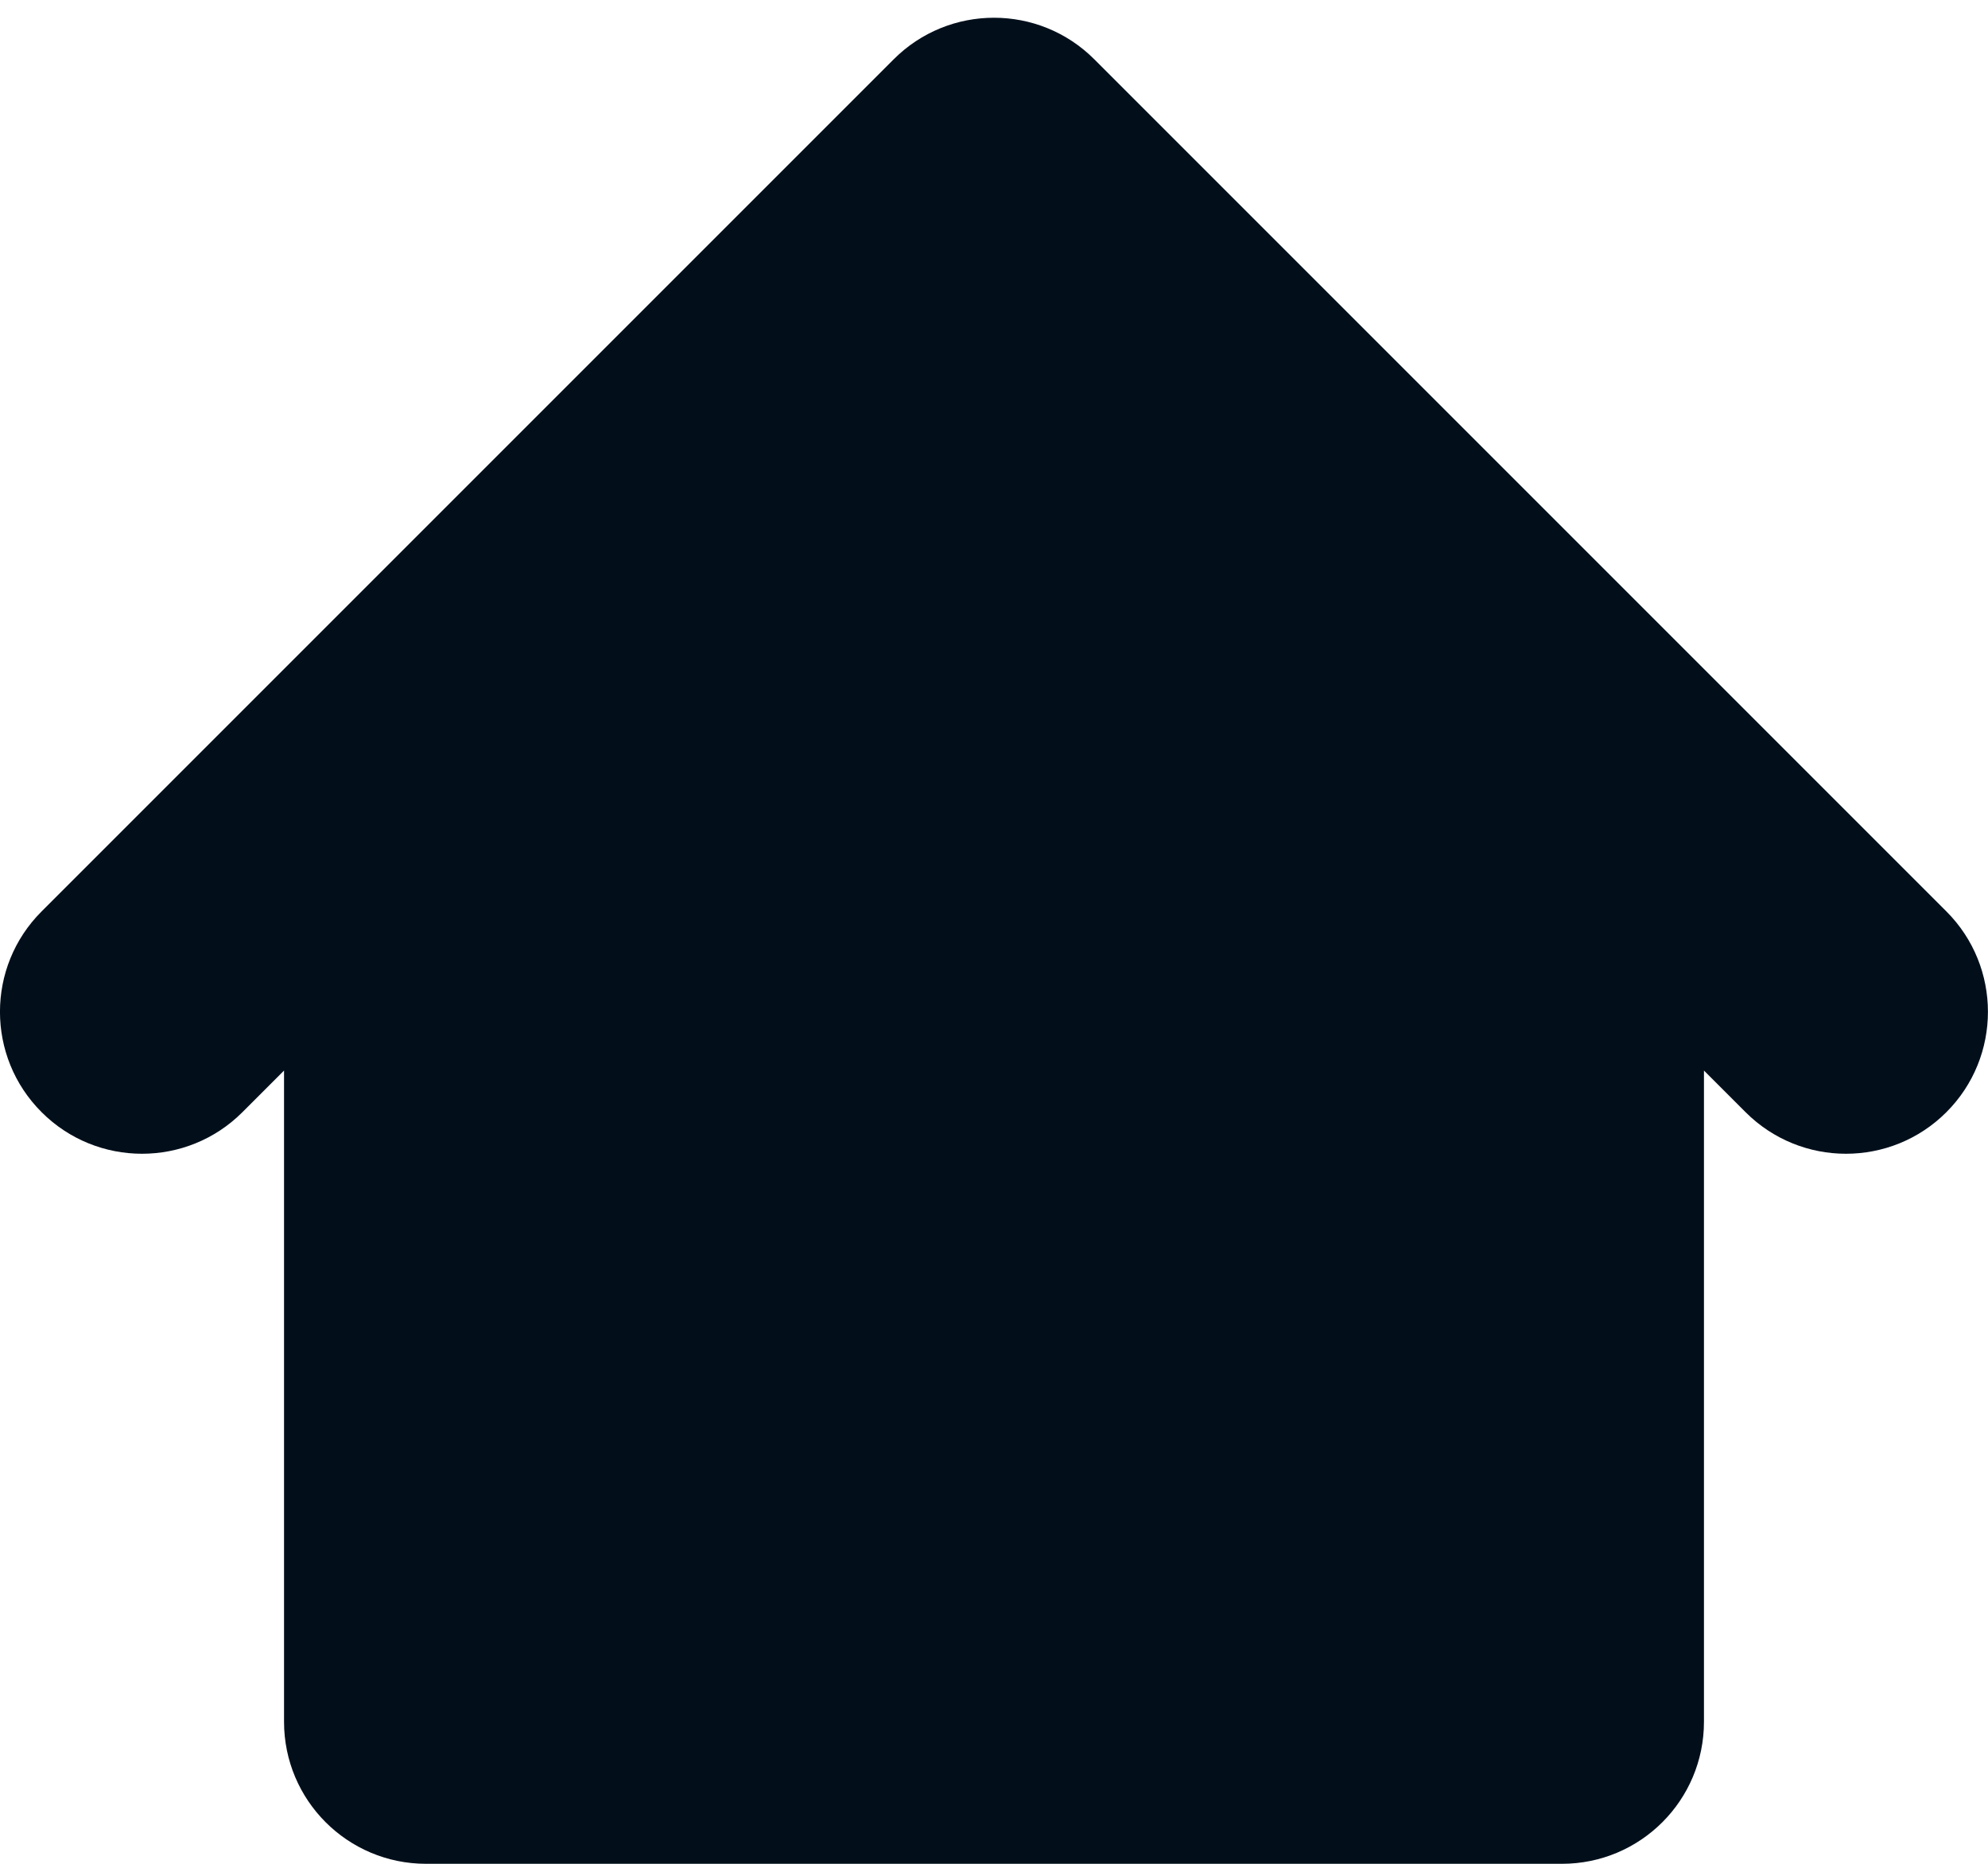 <svg width="16" height="15" viewBox="0 0 16 15" fill="none" xmlns="http://www.w3.org/2000/svg">
<path fillRule="evenodd" clipRule="evenodd" d="M8.808 0.478C8.362 0.031 7.638 0.031 7.192 0.478L0.335 7.335C-0.112 7.781 -0.112 8.505 0.335 8.951C0.781 9.397 1.505 9.397 1.951 8.951L2.286 8.616V13.857C2.286 14.488 2.797 15 3.429 15H12.571C13.203 15 13.714 14.488 13.714 13.857V8.616L14.049 8.951C14.495 9.397 15.219 9.397 15.665 8.951C16.111 8.505 16.111 7.781 15.665 7.335L8.808 0.478Z" fill="#020F1B"/>
</svg>
